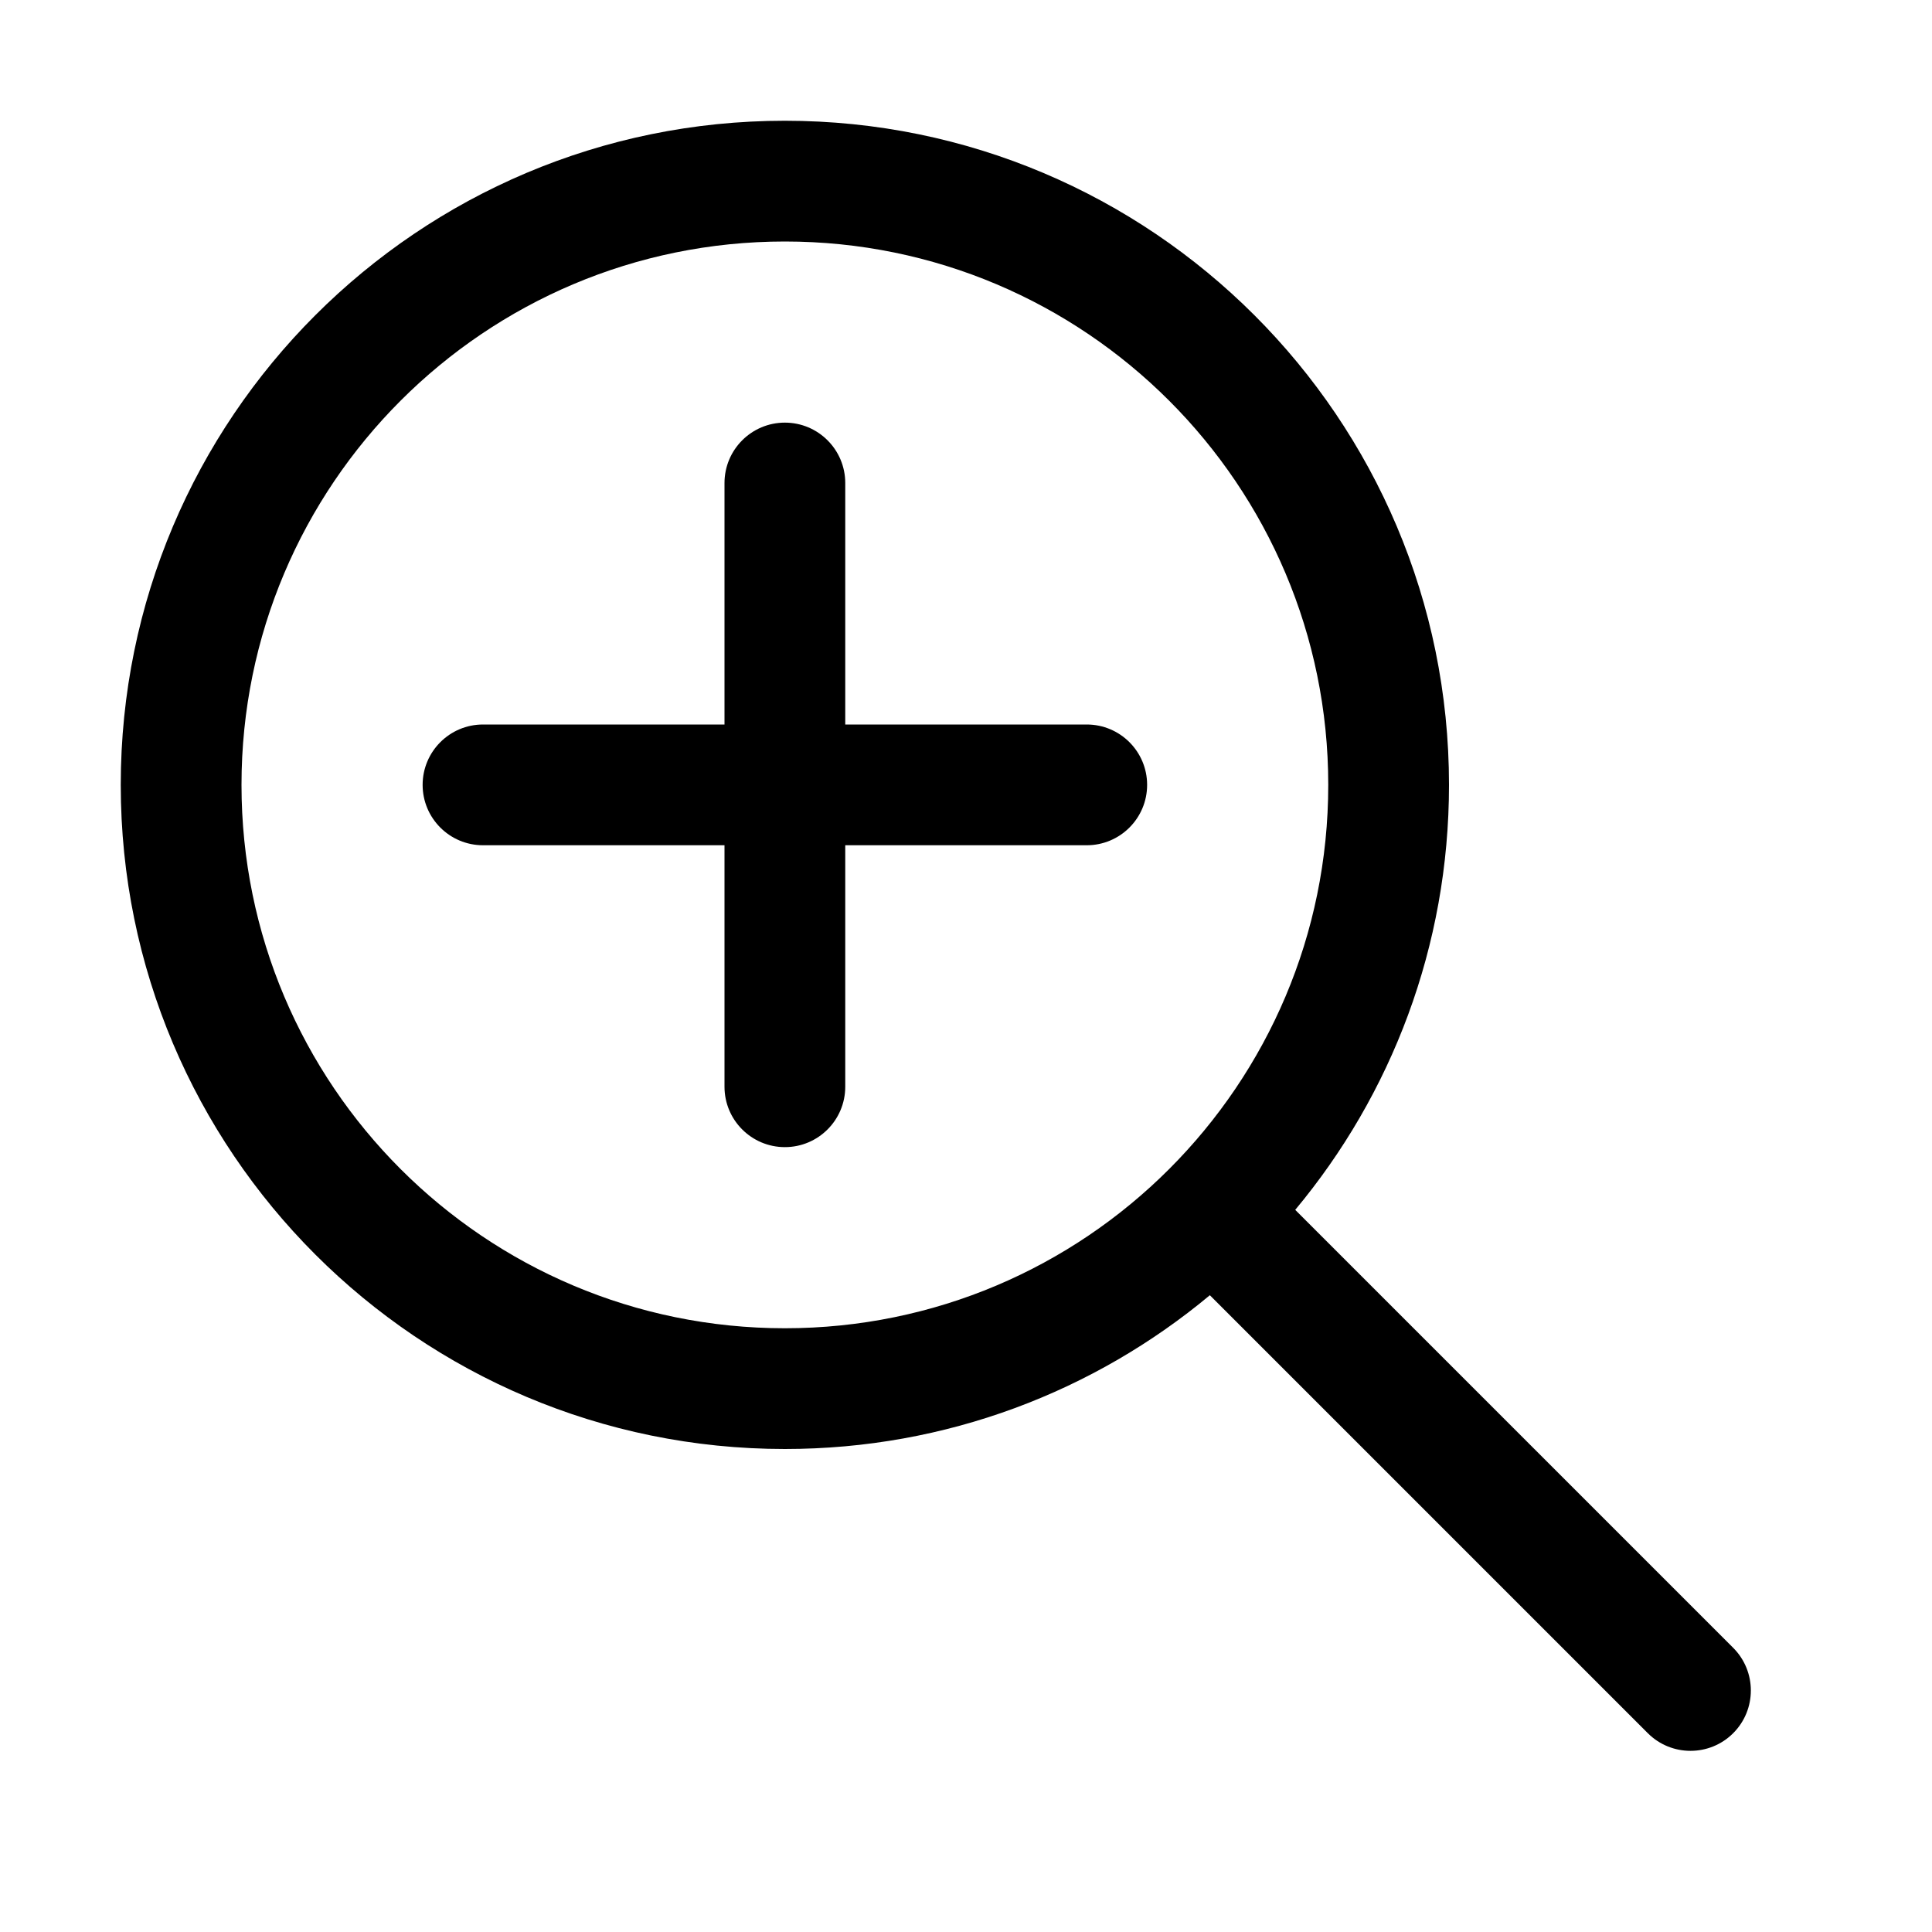 <!-- Generated by IcoMoon.io -->
<svg version="1.1" xmlns="http://www.w3.org/2000/svg" width="32" height="32" viewBox="0 0 32 32">
<title>zoom-in</title>
<path d="M7 13c0-0.552 0.448-1 1-1h4v-4c0-0.552 0.448-1 1-1s1 0.448 1 1v4h4c0.552 0 1 0.448 1 1s-0.448 1-1 1h-4v4c0 0.552-0.448 1-1 1s-1-0.448-1-1v-4h-4c-0.552 0-1-0.448-1-1z"></path>
<path d="M13 2c-6.075 0-11 4.925-11 11s4.925 11 11 11c2.678 0 5.131-0.957 7.039-2.547l7.254 7.254c0.39 0.39 1.024 0.39 1.414 0s0.39-1.024 0-1.414l-7.254-7.254c1.59-1.907 2.547-4.362 2.547-7.039 0-6.075-4.925-11-11-11zM4 13c0-4.971 4.029-9 9-9s9 4.029 9 9c0 4.971-4.029 9-9 9s-9-4.029-9-9z"></path>
</svg>
